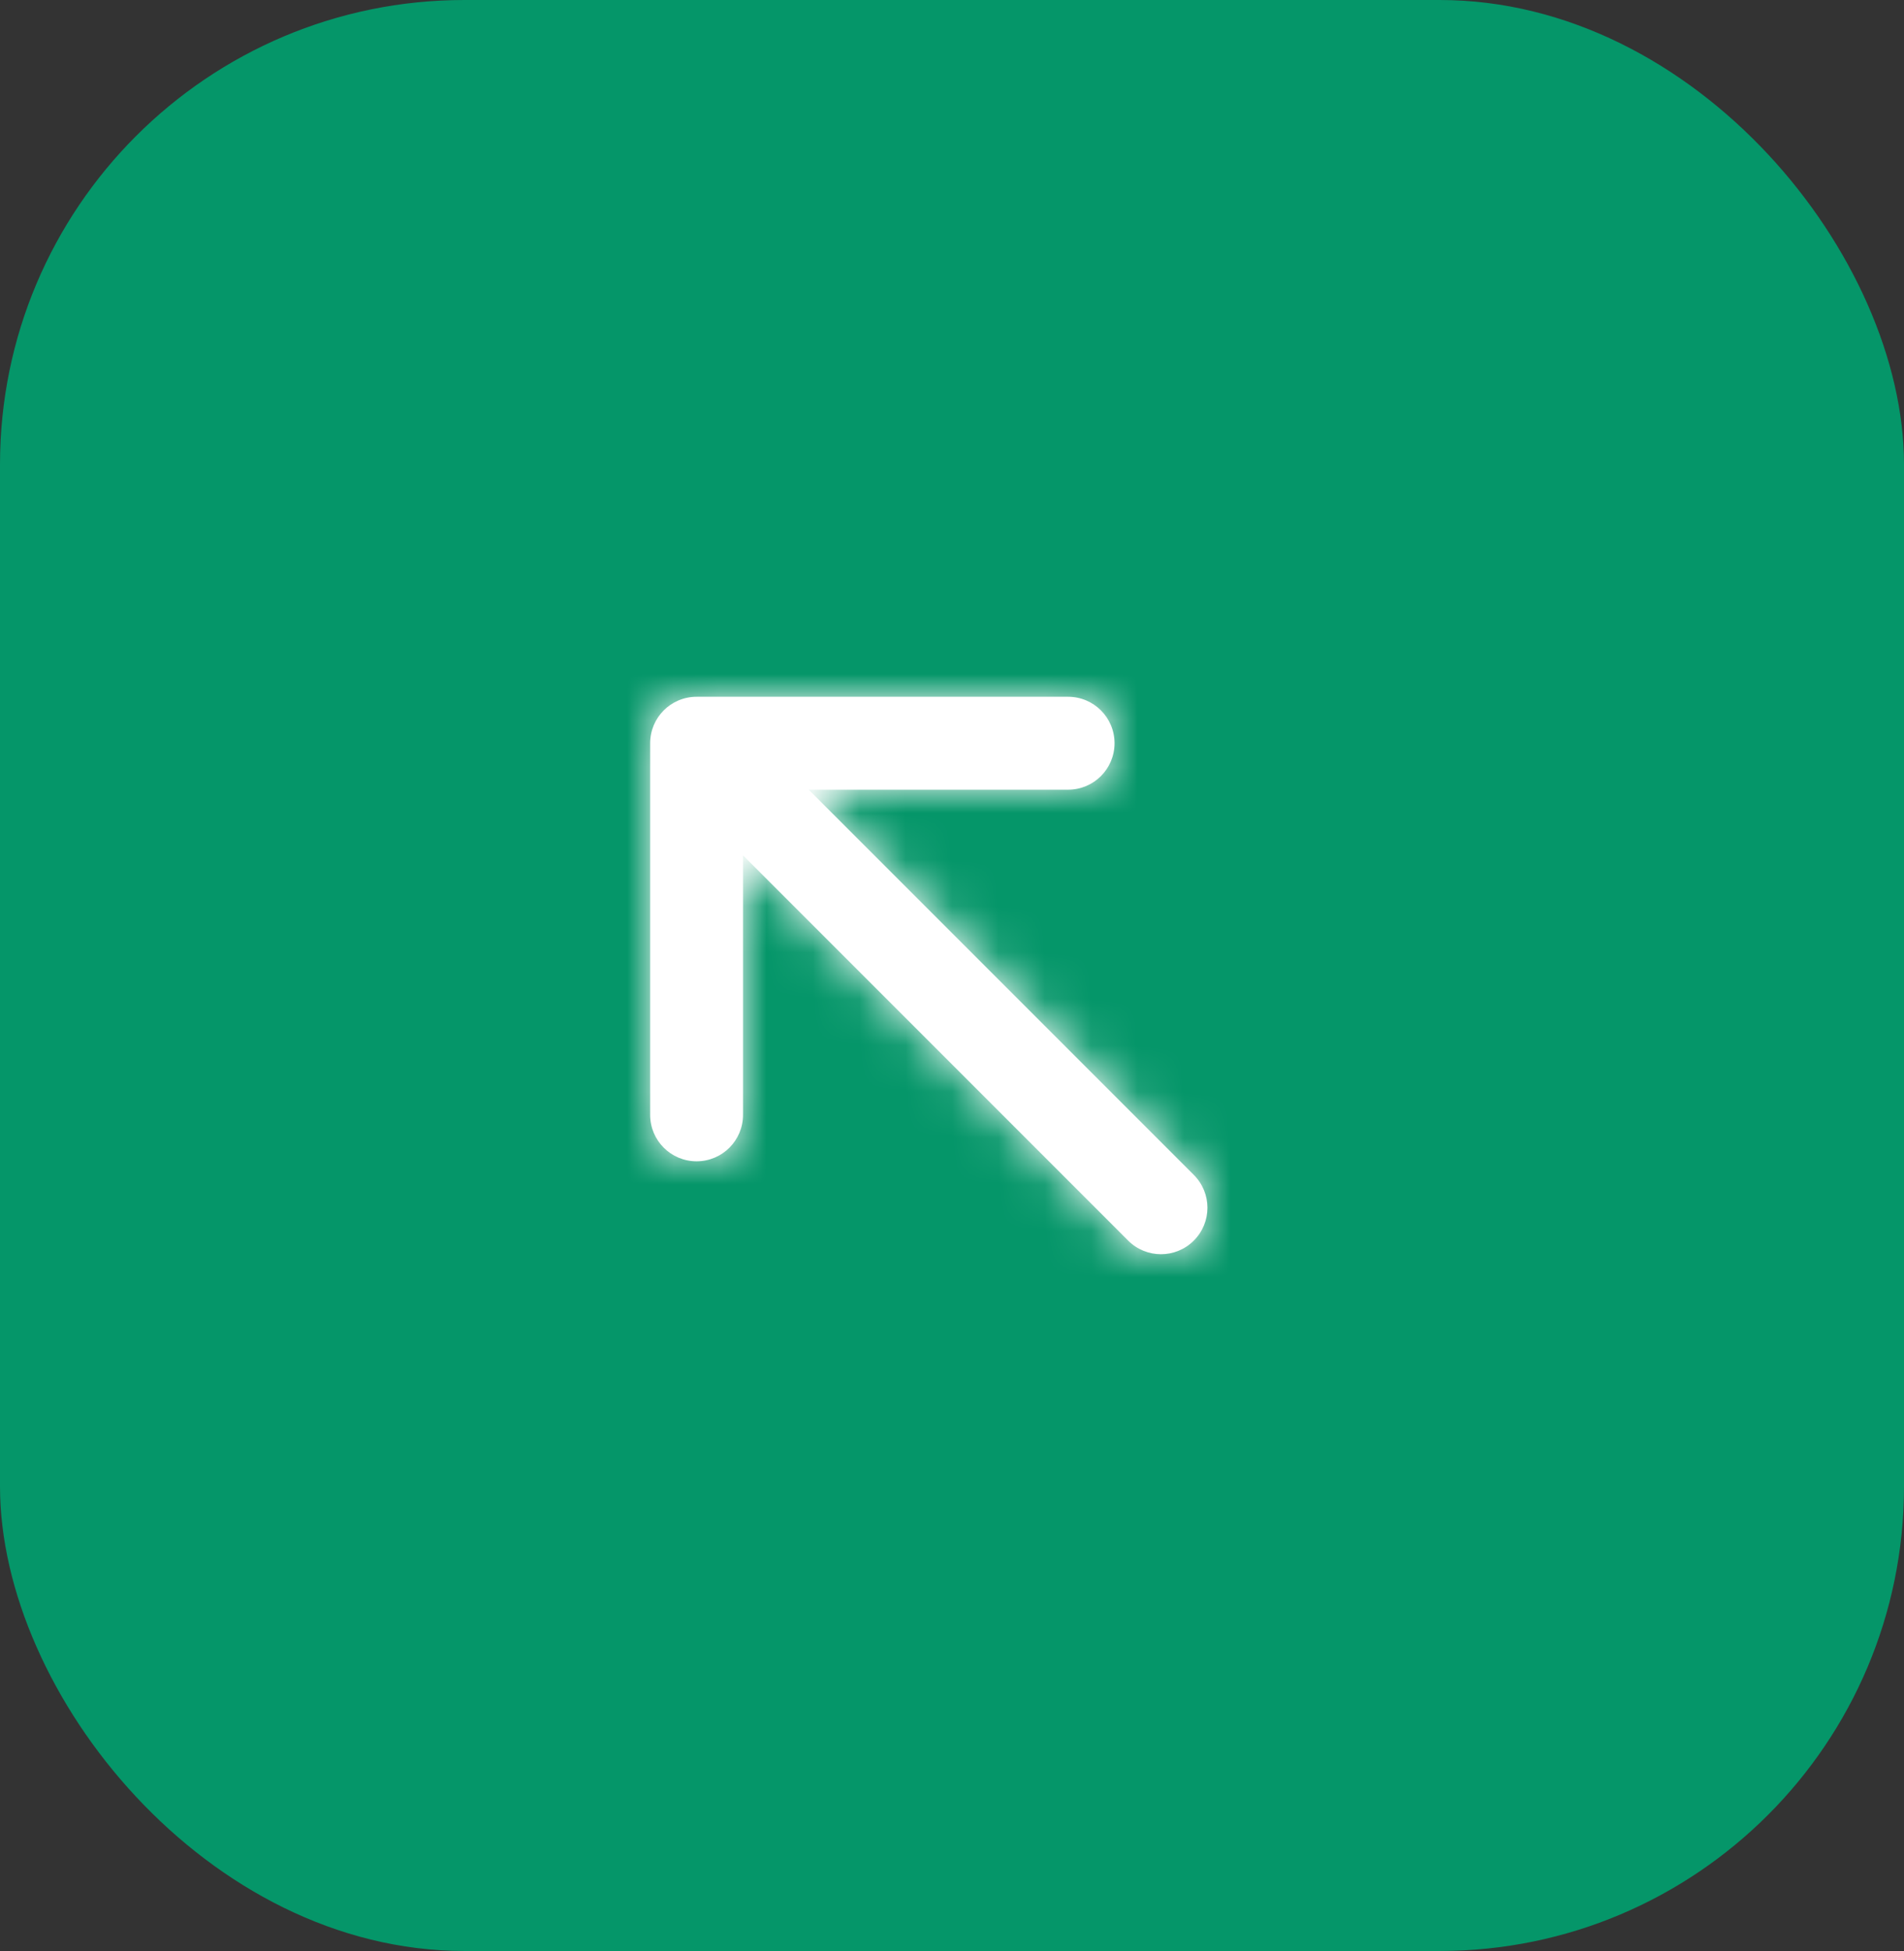 <svg width="41" height="42" viewBox="0 0 41 42" fill="none" xmlns="http://www.w3.org/2000/svg">
<rect x="0" y="0" width="41" height="42" fill="#333333" stroke="none"/>
<rect width="41" height="42" rx="10" fill="#059669"/>
<path fill-rule="evenodd" clip-rule="evenodd" d="M15 25C15.553 25 16 24.552 16 24L16 18.414L24.293 26.707C24.684 27.098 25.316 27.098 25.707 26.707C26.098 26.316 26.098 25.684 25.707 25.293L17.414 17L23 17C23.553 17 24 16.552 24 16C24 15.448 23.553 15 23 15L15 15C14.447 15 14 15.448 14 16L14 24C14 24.552 14.447 25 15 25Z" fill="white"/>
<mask id="mask0" mask-type="alpha" maskUnits="userSpaceOnUse" x="14" y="15" width="13" height="13">
<path fill-rule="evenodd" clip-rule="evenodd" d="M15 25C15.553 25 16 24.552 16 24L16 18.414L24.293 26.707C24.684 27.098 25.316 27.098 25.707 26.707C26.098 26.316 26.098 25.684 25.707 25.293L17.414 17L23 17C23.553 17 24 16.552 24 16C24 15.448 23.553 15 23 15L15 15C14.447 15 14 15.448 14 16L14 24C14 24.552 14.447 25 15 25Z" fill="white"/>
</mask>
<g mask="url(#mask0)">
<rect x="32" y="33" width="24" height="24" transform="rotate(-180 32 33)" fill="white"/>
</g>
</svg>
